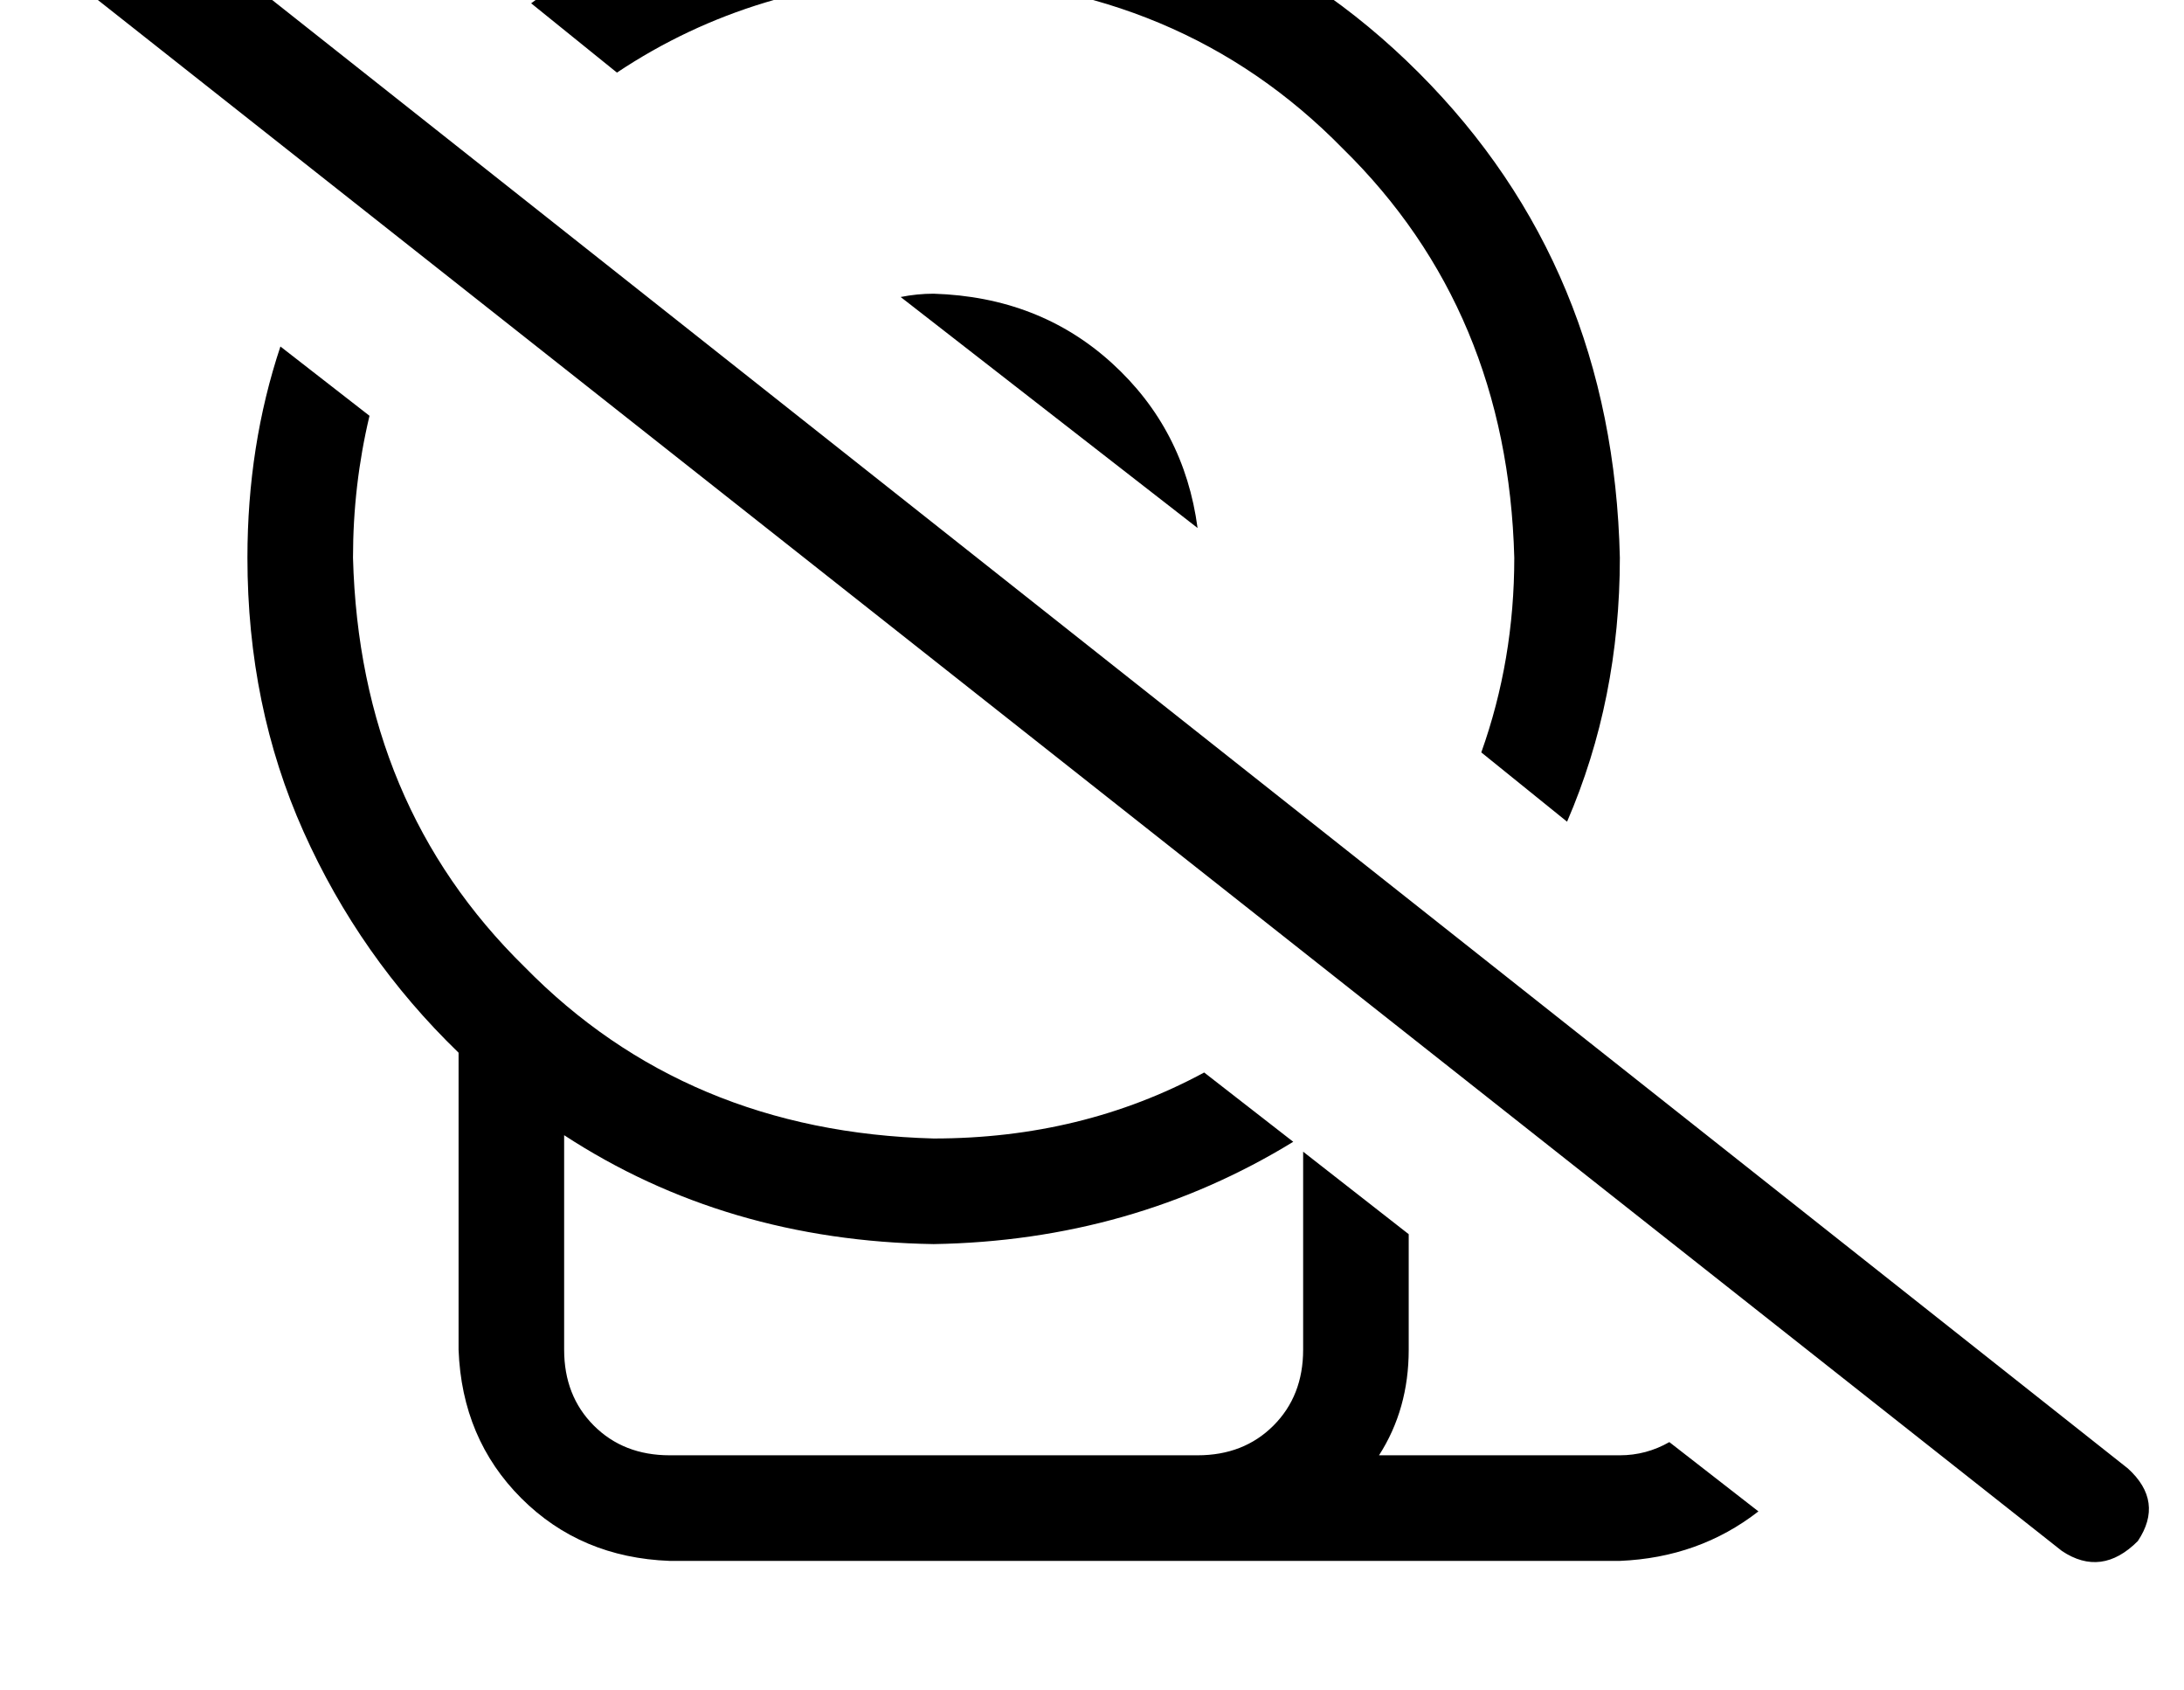 <?xml version="1.0" standalone="no"?>
<!DOCTYPE svg PUBLIC "-//W3C//DTD SVG 1.1//EN" "http://www.w3.org/Graphics/SVG/1.1/DTD/svg11.dtd" >
<svg xmlns="http://www.w3.org/2000/svg" xmlns:xlink="http://www.w3.org/1999/xlink" version="1.1" viewBox="-11 0 662 512">
   <path fill="currentColor"
d="M480 169q-2 -88 -61 -147v0v0q-59 -59 -147 -61q-70 1 -122 40l26 21v0q42 -28 96 -29q75 2 124 52q50 49 52 124q0 31 -10 59l26 21v0q16 -37 16 -80v0zM96 169q0 -22 5 -43l-27 -21v0q-10 30 -10 64q0 45 17 83t47 67v90v0q1 27 19 45t45 19h144h144q24 -1 42 -15
l-27 -21v0q-7 4 -15 4h-73v0q9 -14 9 -32v-35v0l-32 -25v0v60v0q0 14 -9 23t-23 9h-16h-144q-14 0 -23 -9t-9 -23v-65v0q49 32 112 33q60 -1 109 -31l-27 -21v0q-37 20 -82 20q-75 -2 -124 -52q-50 -49 -52 -124v0zM272 89q-5 0 -10 1l90 70v0q-4 -30 -26 -50t-54 -21v0z
M26 -36q-12 -7 -23 3q-8 12 3 23l608 480v0q12 8 23 -3q8 -12 -3 -22l-608 -481v0z" />
</svg>
